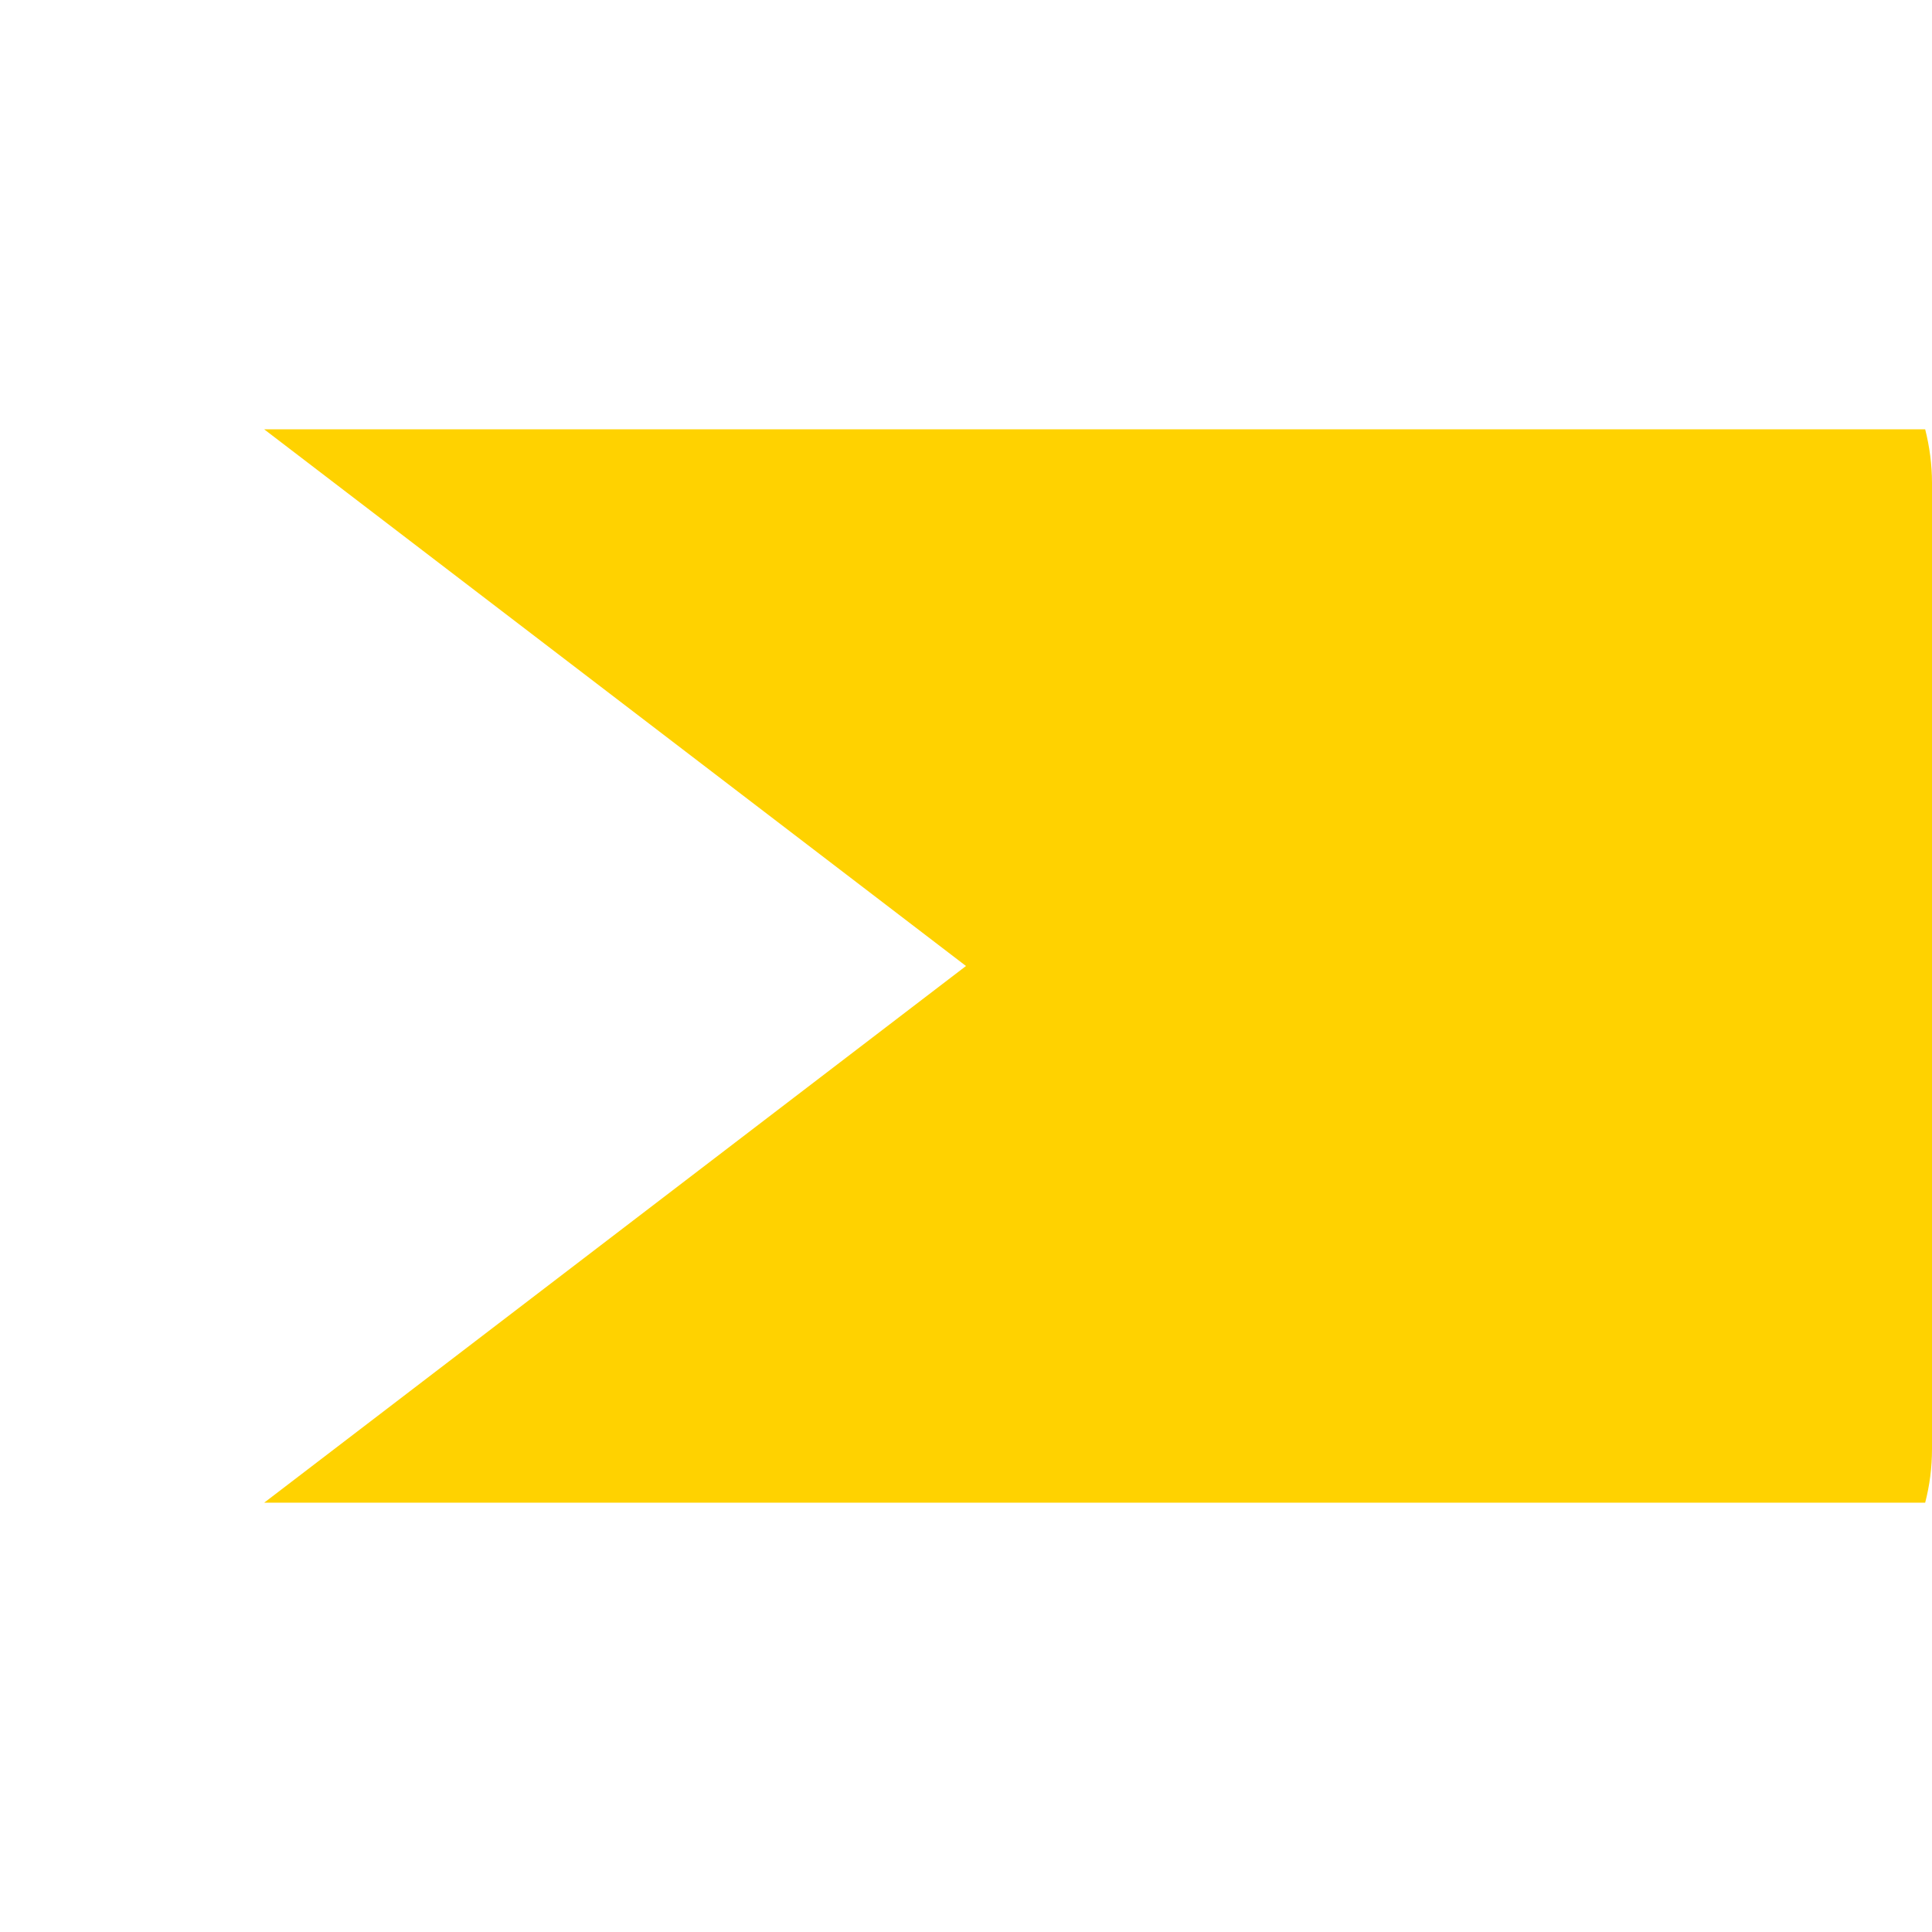 <svg xmlns="http://www.w3.org/2000/svg" viewBox="0 0 36 36">
  <path fill="#FFD200" d="M4.923 8L18 18 4.923 28h30.95c.083-.321.127-.653.127-1V9c0-.343-.046-.682-.127-1 0-.002-30.95 0-30.95 0z"/>
</svg>
